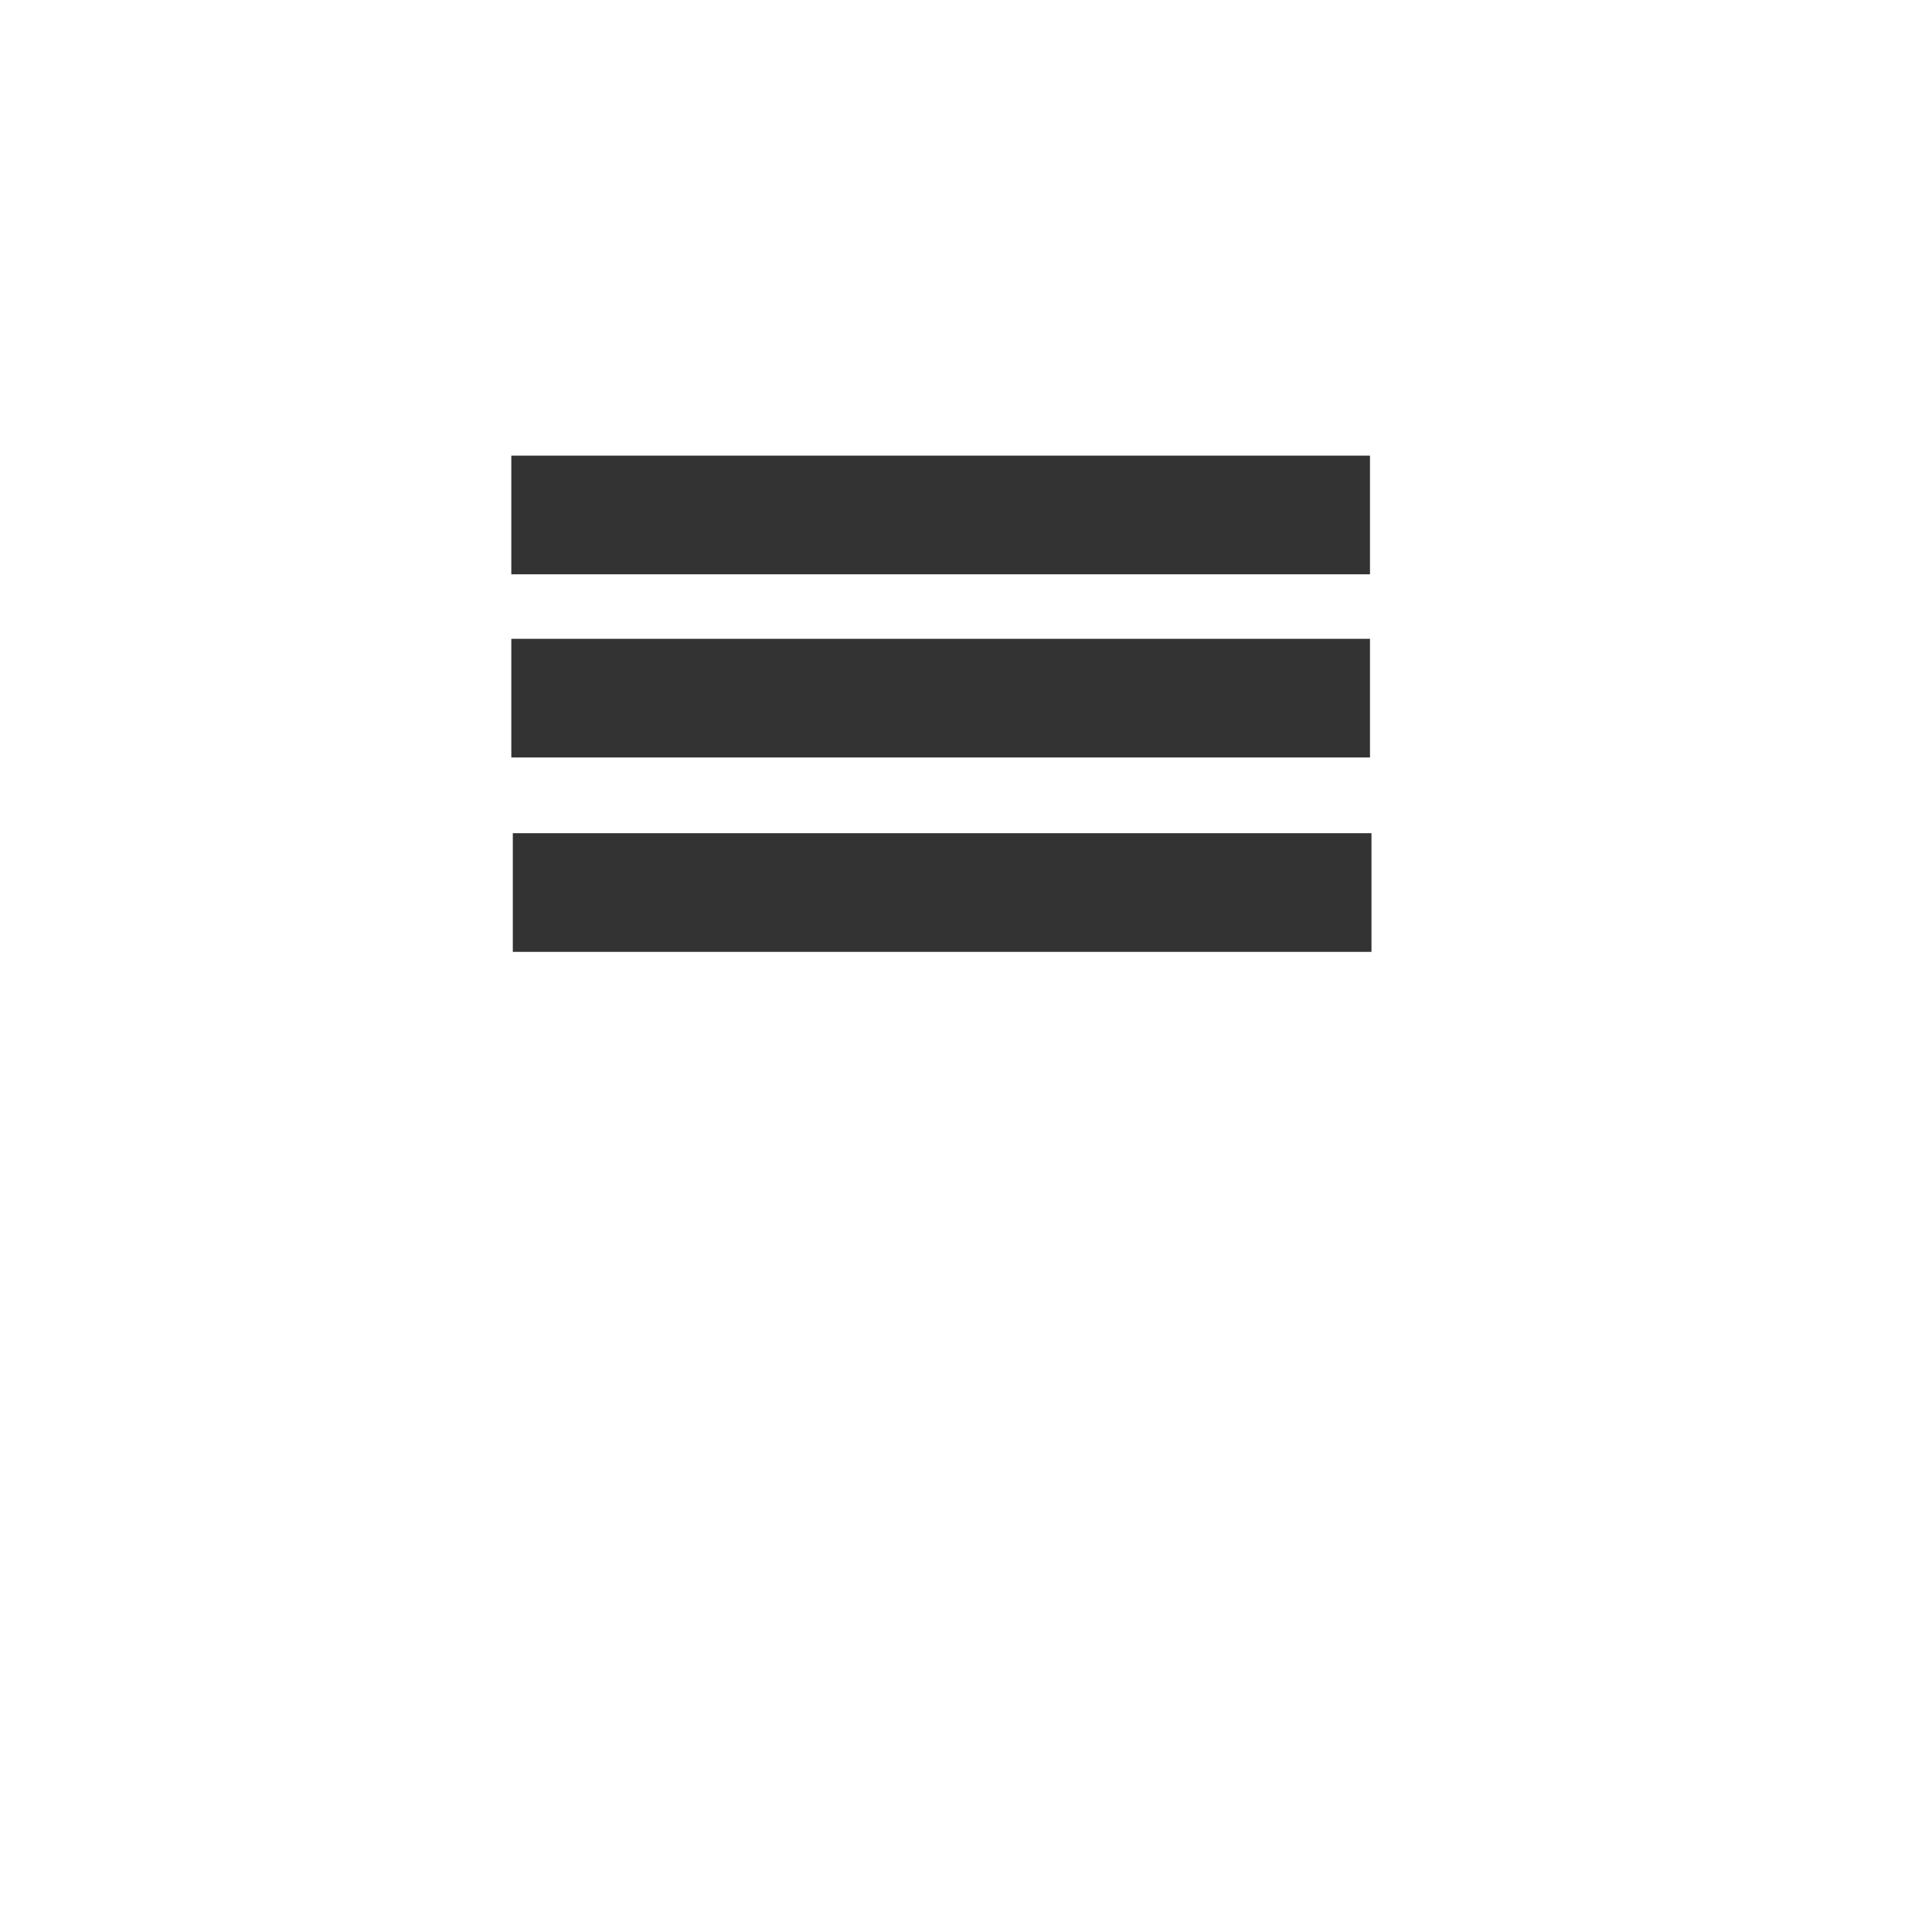 <?xml version="1.0" encoding="UTF-8" standalone="no"?>
<!-- Created with Inkscape (http://www.inkscape.org/) -->

<svg
   xmlns:dc="http://purl.org/dc/elements/1.1/"
   xmlns:cc="http://creativecommons.org/ns#"
   xmlns:rdf="http://www.w3.org/1999/02/22-rdf-syntax-ns#"
   xmlns:svg="http://www.w3.org/2000/svg"
   xmlns="http://www.w3.org/2000/svg"
   xmlns:sodipodi="http://sodipodi.sourceforge.net/DTD/sodipodi-0.dtd"
   xmlns:inkscape="http://www.inkscape.org/namespaces/inkscape"
   id="svg2"
   version="1.1"
   inkscape:version="0.91 r13725"
   width="225"
   height="225"
   viewBox="0 0 225 225"
   sodipodi:docname="menu-icon.svg">
  <defs
     id="defs6">
    <filter
       style="color-interpolation-filters:sRGB;"
       inkscape:label="Drop Shadow"
       id="filter5684">
      <feFlood
         flood-opacity="0.239"
         flood-color="rgb(255,255,255)"
         result="flood"
         id="feFlood5686" />
      <feComposite
         in="flood"
         in2="SourceGraphic"
         operator="out"
         result="composite1"
         id="feComposite5688" />
      <feGaussianBlur
         in="composite1"
         stdDeviation="13"
         result="blur"
         id="feGaussianBlur5690" />
      <feOffset
         dx="12"
         dy="3.6"
         result="offset"
         id="feOffset5692" />
      <feComposite
         in="offset"
         in2="SourceGraphic"
         operator="atop"
         result="composite2"
         id="feComposite5694" />
    </filter>
    <filter
       style="color-interpolation-filters:sRGB"
       inkscape:label="Drop Shadow"
       id="filter5684-0">
      <feFlood
         flood-opacity="0.239"
         flood-color="rgb(255,255,255)"
         result="flood"
         id="feFlood5686-9" />
      <feComposite
         in="flood"
         in2="SourceGraphic"
         operator="out"
         result="composite1"
         id="feComposite5688-6" />
      <feGaussianBlur
         in="composite1"
         stdDeviation="13"
         result="blur"
         id="feGaussianBlur5690-1" />
      <feOffset
         dx="12"
         dy="3.6"
         result="offset"
         id="feOffset5692-9" />
      <feComposite
         in="offset"
         in2="SourceGraphic"
         operator="atop"
         result="composite2"
         id="feComposite5694-3" />
    </filter>
  </defs>
  <sodipodi:namedview
     pagecolor="#ffffff"
     bordercolor="#666666"
     borderopacity="1"
     objecttolerance="10"
     gridtolerance="10"
     guidetolerance="10"
     inkscape:pageopacity="0"
     inkscape:pageshadow="2"
     inkscape:window-width="1726"
     inkscape:window-height="887"
     id="namedview4"
     showgrid="false"
     inkscape:zoom="2.0977778"
     inkscape:cx="109.99437"
     inkscape:cy="219.2993"
     inkscape:window-x="-32000"
     inkscape:window-y="-32000"
     inkscape:window-maximized="0"
     inkscape:current-layer="svg2" />
  <rect
     style="opacity:1;fill:#333333;fill-opacity:1;fill-rule:nonzero;stroke:none;stroke-width:1;stroke-linecap:round;stroke-linejoin:miter;stroke-miterlimit:4;stroke-dasharray:none;stroke-dashoffset:0;stroke-opacity:1;filter:url(#filter5684)"
     id="rect4138"
     width="100"
     height="13.82"
     x="47.548"
     y="49.463"
     inkscape:export-filename="F:\xampp\htdocs\ListApp\assets\img\menu-icon.png"
     inkscape:export-xdpi="45.388401"
     inkscape:export-ydpi="45.388401" />
  <rect
     y="70.795"
     x="47.548"
     height="13.82"
     width="100"
     id="rect5696"
     style="opacity:1;fill:#333333;fill-opacity:1;fill-rule:nonzero;stroke:none;stroke-width:1;stroke-linecap:round;stroke-linejoin:miter;stroke-miterlimit:4;stroke-dasharray:none;stroke-dashoffset:0;stroke-opacity:1;filter:url(#filter5684)"
     inkscape:export-filename="F:\xampp\htdocs\ListApp\assets\img\menu-icon.png"
     inkscape:export-xdpi="45.388401"
     inkscape:export-ydpi="45.388401" />
  <rect
     y="93.434"
     x="47.722"
     height="13.82"
     width="100"
     id="rect5696-2"
     style="opacity:1;fill:#333333;fill-opacity:1;fill-rule:nonzero;stroke:none;stroke-width:1;stroke-linecap:round;stroke-linejoin:miter;stroke-miterlimit:4;stroke-dasharray:none;stroke-dashoffset:0;stroke-opacity:1;filter:url(#filter5684-0)"
     inkscape:export-filename="F:\xampp\htdocs\ListApp\assets\img\menu-icon.png"
     inkscape:export-xdpi="45.388401"
     inkscape:export-ydpi="45.388401" />
</svg>
